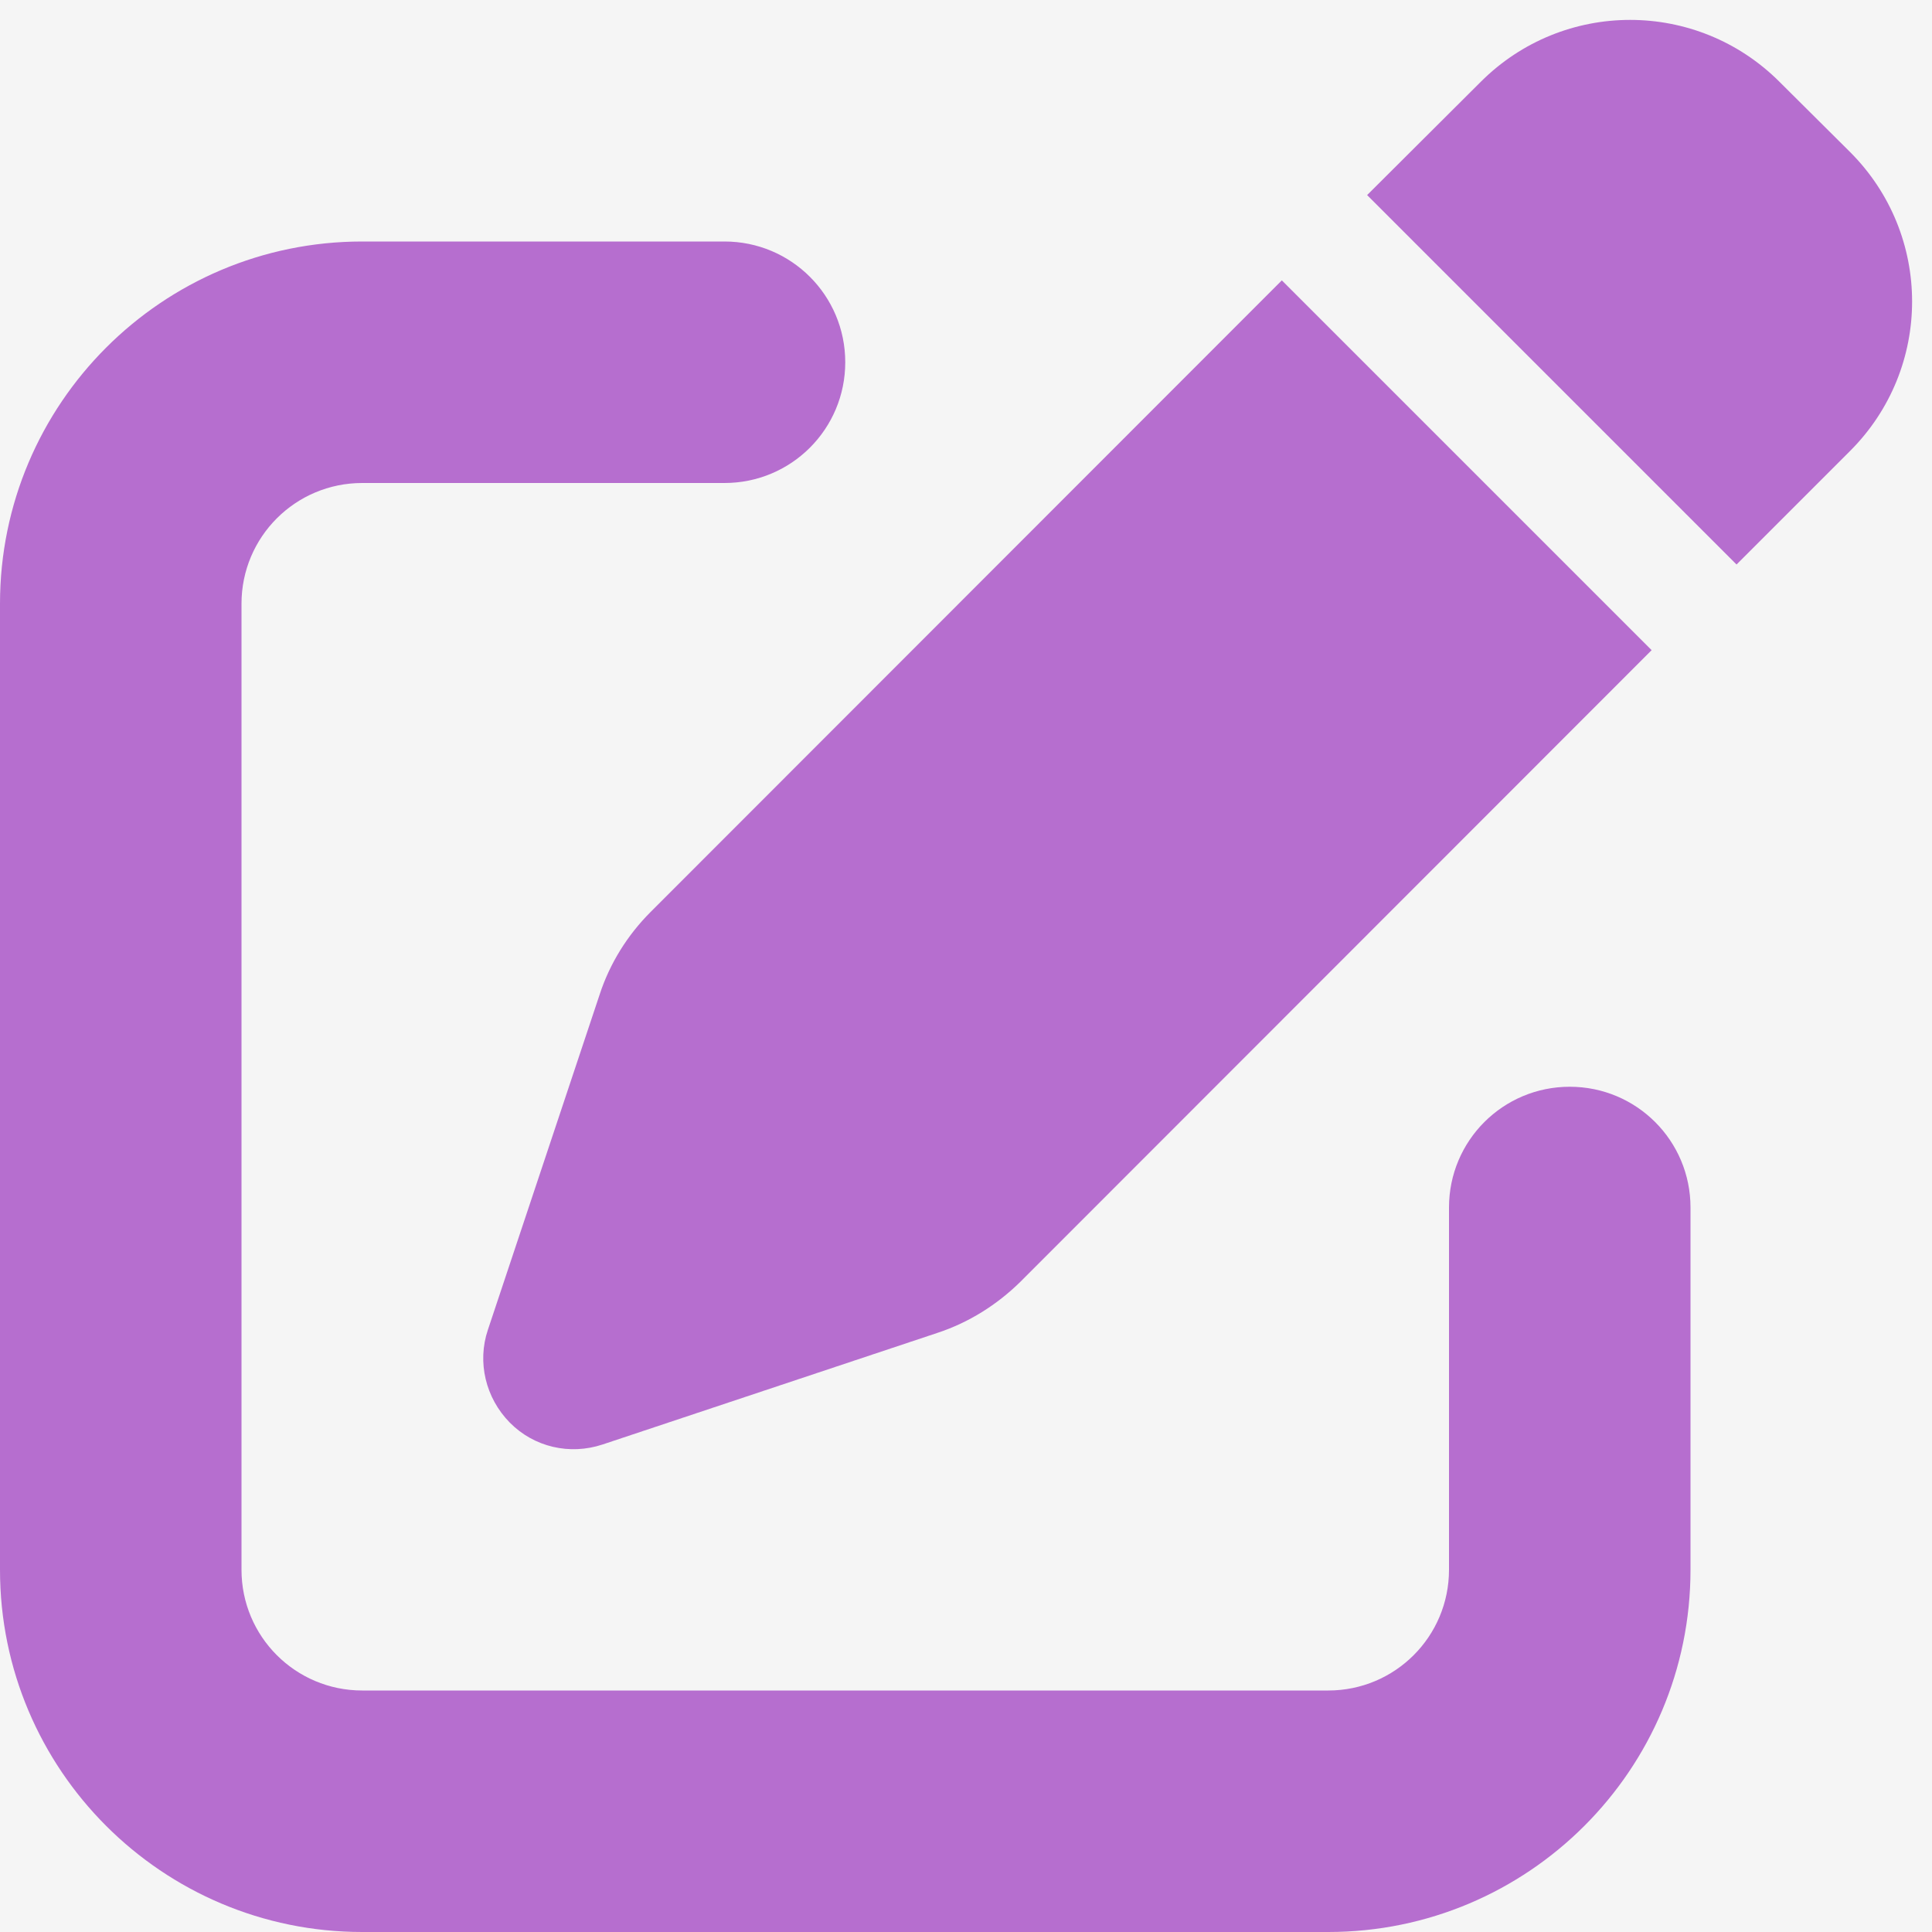 <svg width="512" height="512" viewBox="0 0 512 512" fill="none" xmlns="http://www.w3.org/2000/svg">
<rect width="512" height="512" fill="#F5F5F5"/>
<g clip-path="url(#clip0_0_1)">
<path d="M471.6 21.7C449.7 -0.2 414.3 -0.2 392.4 21.7L362.3 51.7L460.2 149.6L490.3 119.5C512.2 97.6 512.2 62.2 490.3 40.3L471.6 21.7ZM172.4 241.7C166.3 247.8 161.6 255.3 158.9 263.6L129.3 352.4C126.4 361 128.7 370.5 135.1 377C141.5 383.5 151 385.7 159.7 382.8L248.5 353.2C256.7 350.5 264.2 345.8 270.4 339.7L437.7 172.3L339.7 74.3L172.4 241.7ZM96 64C43 64 0 107 0 160V416C0 469 43 512 96 512H352C405 512 448 469 448 416V320C448 302.3 433.7 288 416 288C398.3 288 384 302.3 384 320V416C384 433.7 369.7 448 352 448H96C78.3 448 64 433.7 64 416V160C64 142.3 78.3 128 96 128H192C209.7 128 224 113.7 224 96C224 78.3 209.7 64 192 64H96Z" fill="#B66ECF"/>
</g>
<defs>
<clipPath id="clip0_0_1">
<rect width="512" height="512" fill="white"/>
</clipPath>
</defs>
</svg>
